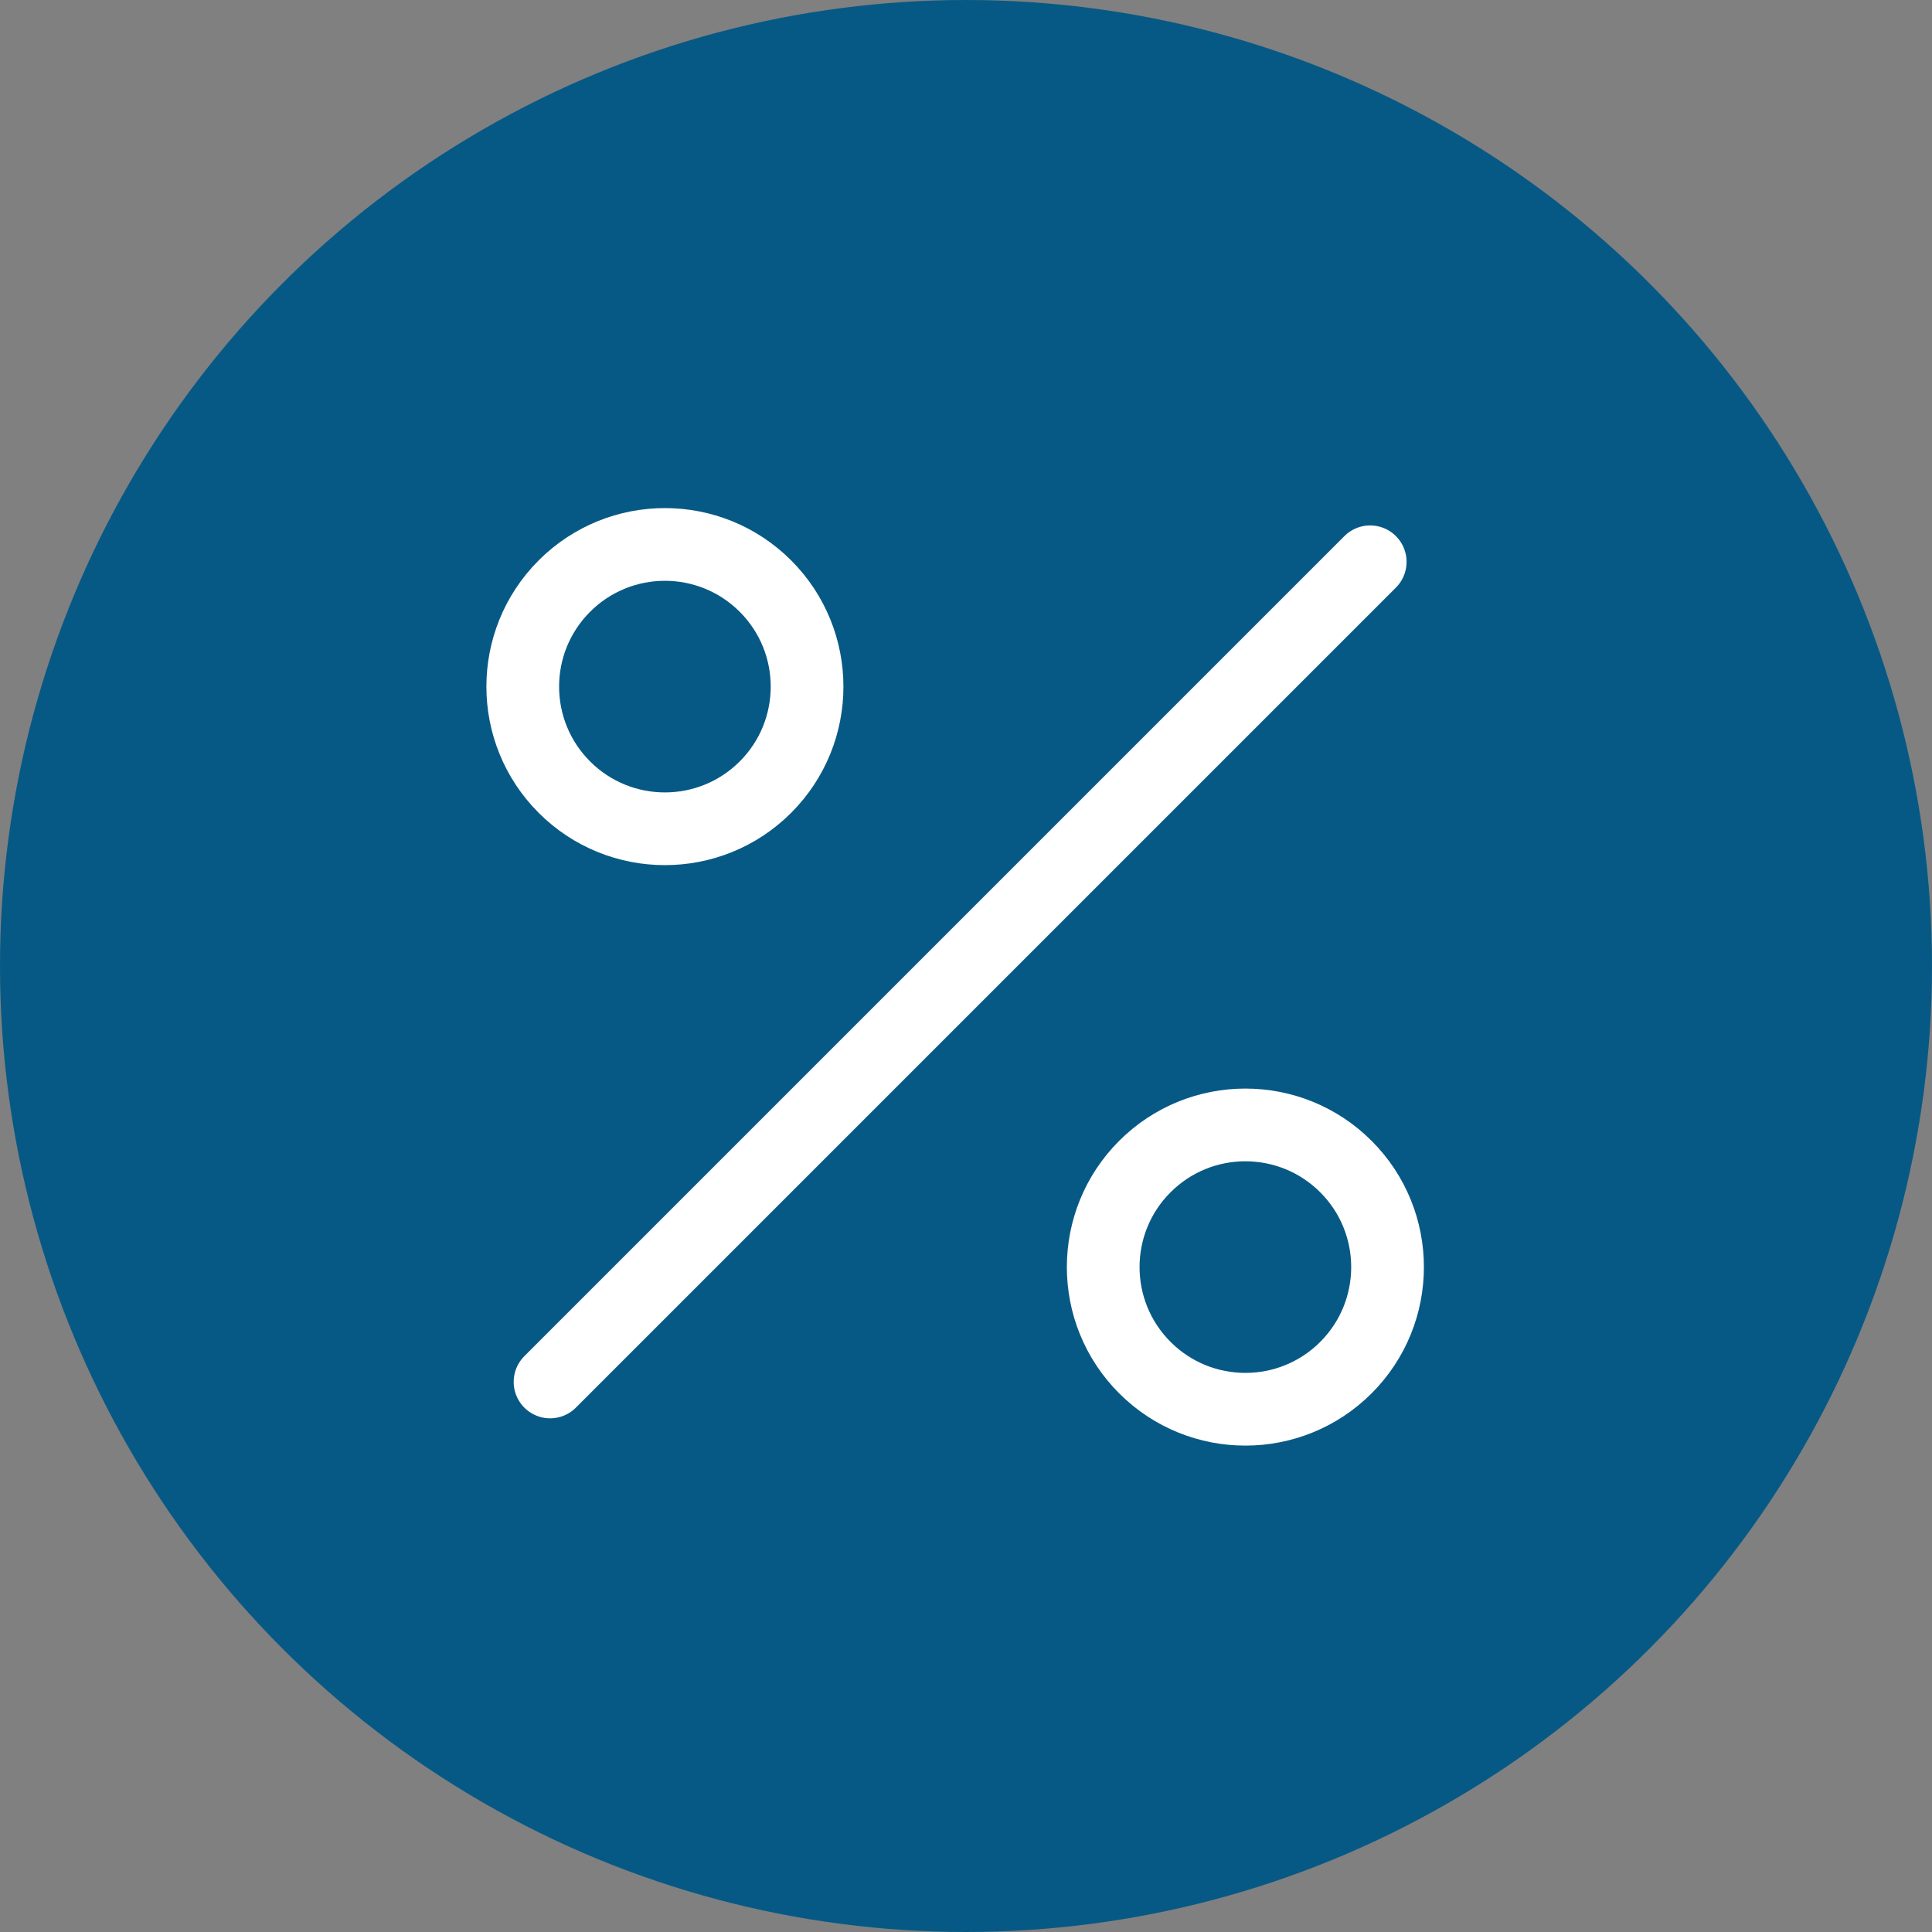 <svg width="90" height="90" viewBox="0 0 90 90" fill="none" xmlns="http://www.w3.org/2000/svg">
<rect x="0" y="0" width="90" height="90" fill="#808080" stroke="none"/>
<circle cx="45" cy="45" r="45" fill="#075985"/>
<path d="M62.698 54.343C65.284 56.929 65.284 61.123 62.698 63.709C60.111 66.295 55.918 66.295 53.332 63.709C50.745 61.123 50.745 56.929 53.332 54.343C55.918 51.757 60.111 51.757 62.698 54.343Z" stroke="white" stroke-width="3.387"/>
<path d="M35.657 27.302C38.243 29.889 38.243 34.082 35.657 36.668C33.071 39.254 28.877 39.254 26.291 36.668C23.705 34.082 23.705 29.889 26.291 27.302C28.877 24.716 33.071 24.716 35.657 27.302Z" stroke="white" stroke-width="3.387"/>
<path d="M25.626 64.374L63.827 26.173" stroke="white" stroke-width="3.393" stroke-linecap="round"/>
</svg>
